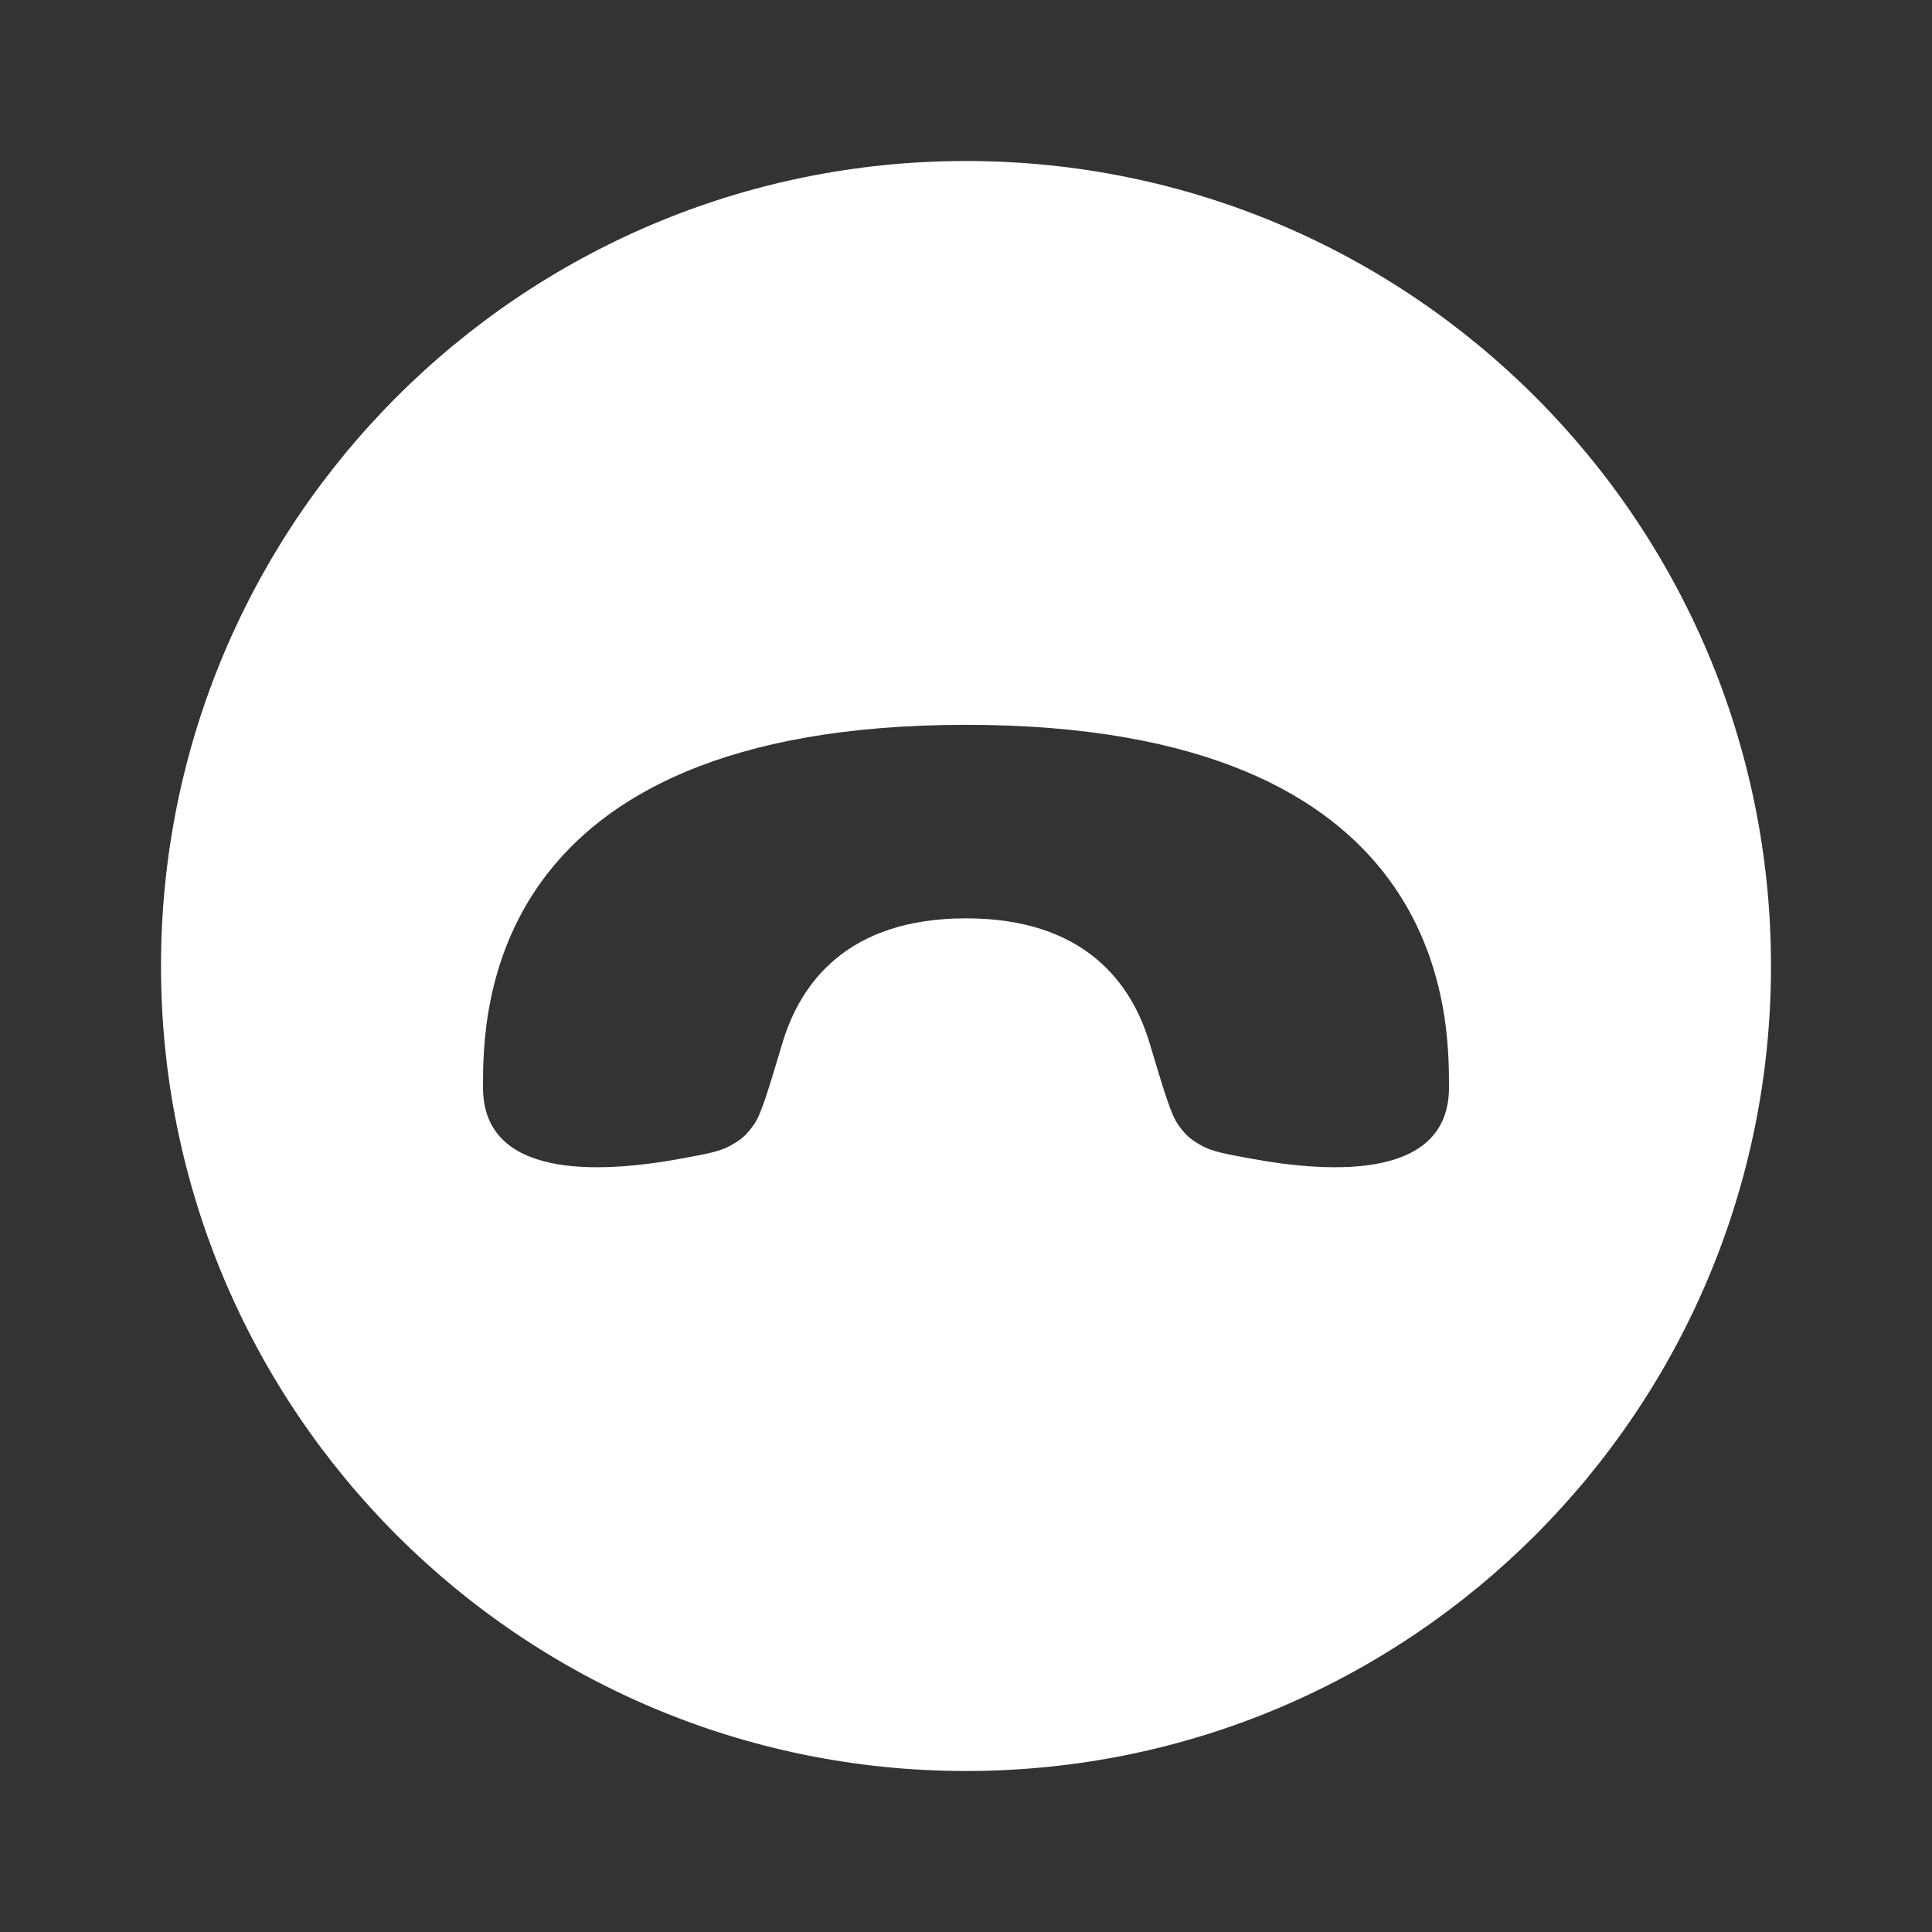 <svg width="36" height="36" viewBox="0 0 36 36" fill="none" xmlns="http://www.w3.org/2000/svg">
<rect x="0" y="0" width="36" height="36" fill="#333333" stroke="none"/>
<path fill-rule="evenodd" clip-rule="evenodd" d="M18 33C26.284 33 33 26.284 33 18C33 9.716 26.284 3 18 3C9.716 3 3 9.716 3 18C3 26.284 9.716 33 18 33ZM23.293 21.586C24.876 21.879 27 21.956 27 20.262C27 18.912 27 13.506 18 13.506C9 13.506 9 18.912 9 20.262C9 21.956 11.124 21.879 12.708 21.586C13.18 21.499 13.416 21.456 13.612 21.346C13.826 21.225 13.906 21.154 14.049 20.953C14.18 20.771 14.313 20.326 14.579 19.436C14.909 18.334 15.776 17.112 18 17.112C20.224 17.112 21.091 18.334 21.421 19.436C21.687 20.326 21.82 20.771 21.951 20.953C22.094 21.154 22.174 21.225 22.388 21.346C22.584 21.456 22.82 21.499 23.293 21.586Z" fill="white"/>
</svg>
